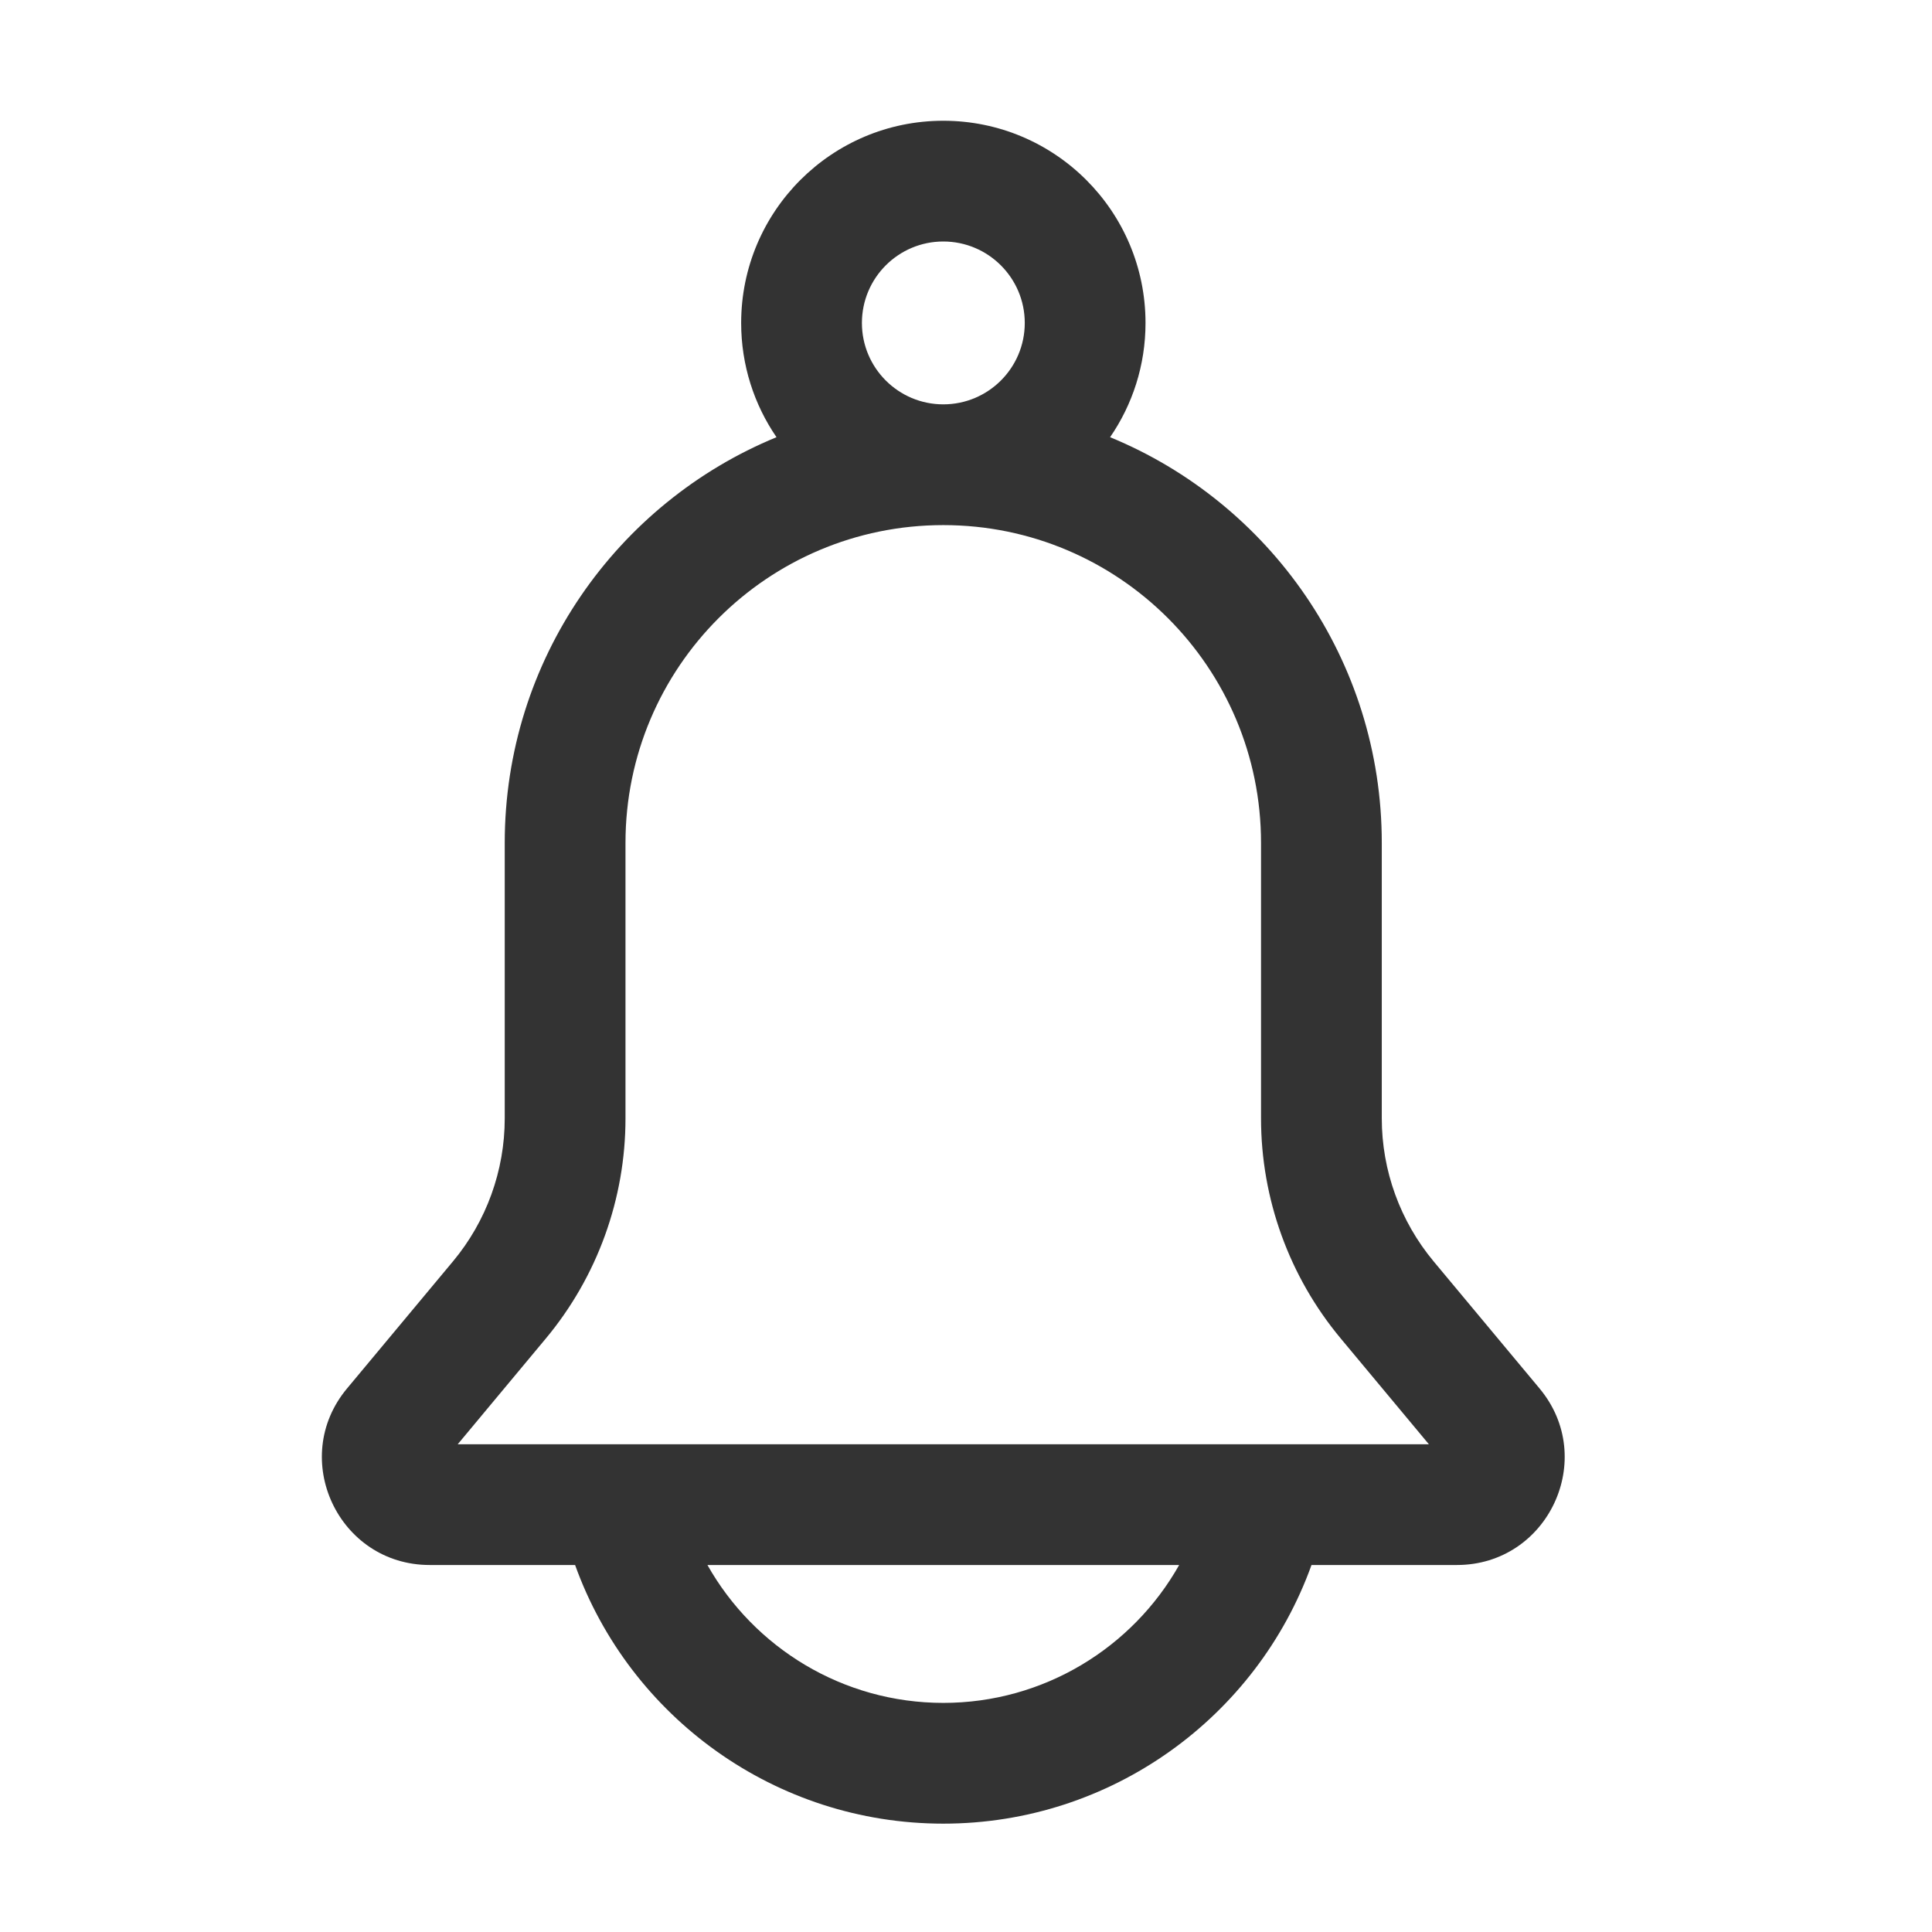 <?xml version="1.0" encoding="UTF-8"?>
<svg width="24px" height="24px" viewBox="0 0 24 24" version="1.1" xmlns="http://www.w3.org/2000/svg" xmlns:xlink="http://www.w3.org/1999/xlink">
    <!-- Generator: Sketch 54.1 (76490) - https://sketchapp.com -->
    <title></title>
    <desc>Created with Sketch.</desc>
    <g id="basics/icon/common/notification" stroke="none" stroke-width="1" fill="none" fill-rule="evenodd">
        <g id="@icon/common/notification">
            <rect id="Rectangle" x="0" y="0" width="24" height="24"></rect>
            <g id="fill" transform="translate(3, 1.5)" fill="#333333" fill-rule="nonzero">
                <path d="M6.646,3.931 C6.369,3.527 6.207,3.038 6.207,2.512 C6.207,1.125 7.331,-0 8.718,-0 C10.105,-0 11.23,1.124 11.23,2.512 C11.23,3.038 11.068,3.527 10.79,3.931 C12.771,4.746 14.165,6.696 14.165,8.971 L14.165,12.393 C14.165,13.041 14.393,13.669 14.808,14.168 L16.124,15.747 C16.851,16.617 16.232,17.941 15.098,17.941 L13.292,17.941 C12.612,19.831 10.803,21.154 8.718,21.154 C6.632,21.154 4.824,19.831 4.144,17.941 L2.338,17.941 C1.204,17.941 0.585,16.618 1.311,15.748 L2.628,14.168 C3.043,13.67 3.27,13.041 3.27,12.393 L3.27,8.971 C3.27,6.696 4.665,4.746 6.646,3.931 Z M4.666,16.988 L4.666,16.988 L4.666,16.441 L14.75,16.441 L13.656,15.128 C13.016,14.361 12.665,13.393 12.665,12.393 L12.665,8.971 C12.665,6.79 10.898,5.023 8.718,5.023 C6.538,5.023 4.77,6.79 4.77,8.971 L4.77,12.393 C4.77,13.392 4.42,14.36 3.78,15.128 L2.686,16.441 L4.666,16.441 L4.666,16.988 Z M5.788,17.941 C6.368,18.97 7.471,19.654 8.718,19.654 C9.964,19.654 11.068,18.97 11.648,17.941 L5.788,17.941 Z M9.73,2.512 C9.73,1.953 9.276,1.5 8.718,1.5 C8.16,1.5 7.707,1.953 7.707,2.512 C7.707,3.07 8.16,3.523 8.718,3.523 C9.277,3.523 9.73,3.07 9.73,2.512 Z" id="Combined-Shape"></path>
            </g>
        </g>
    </g>
</svg>